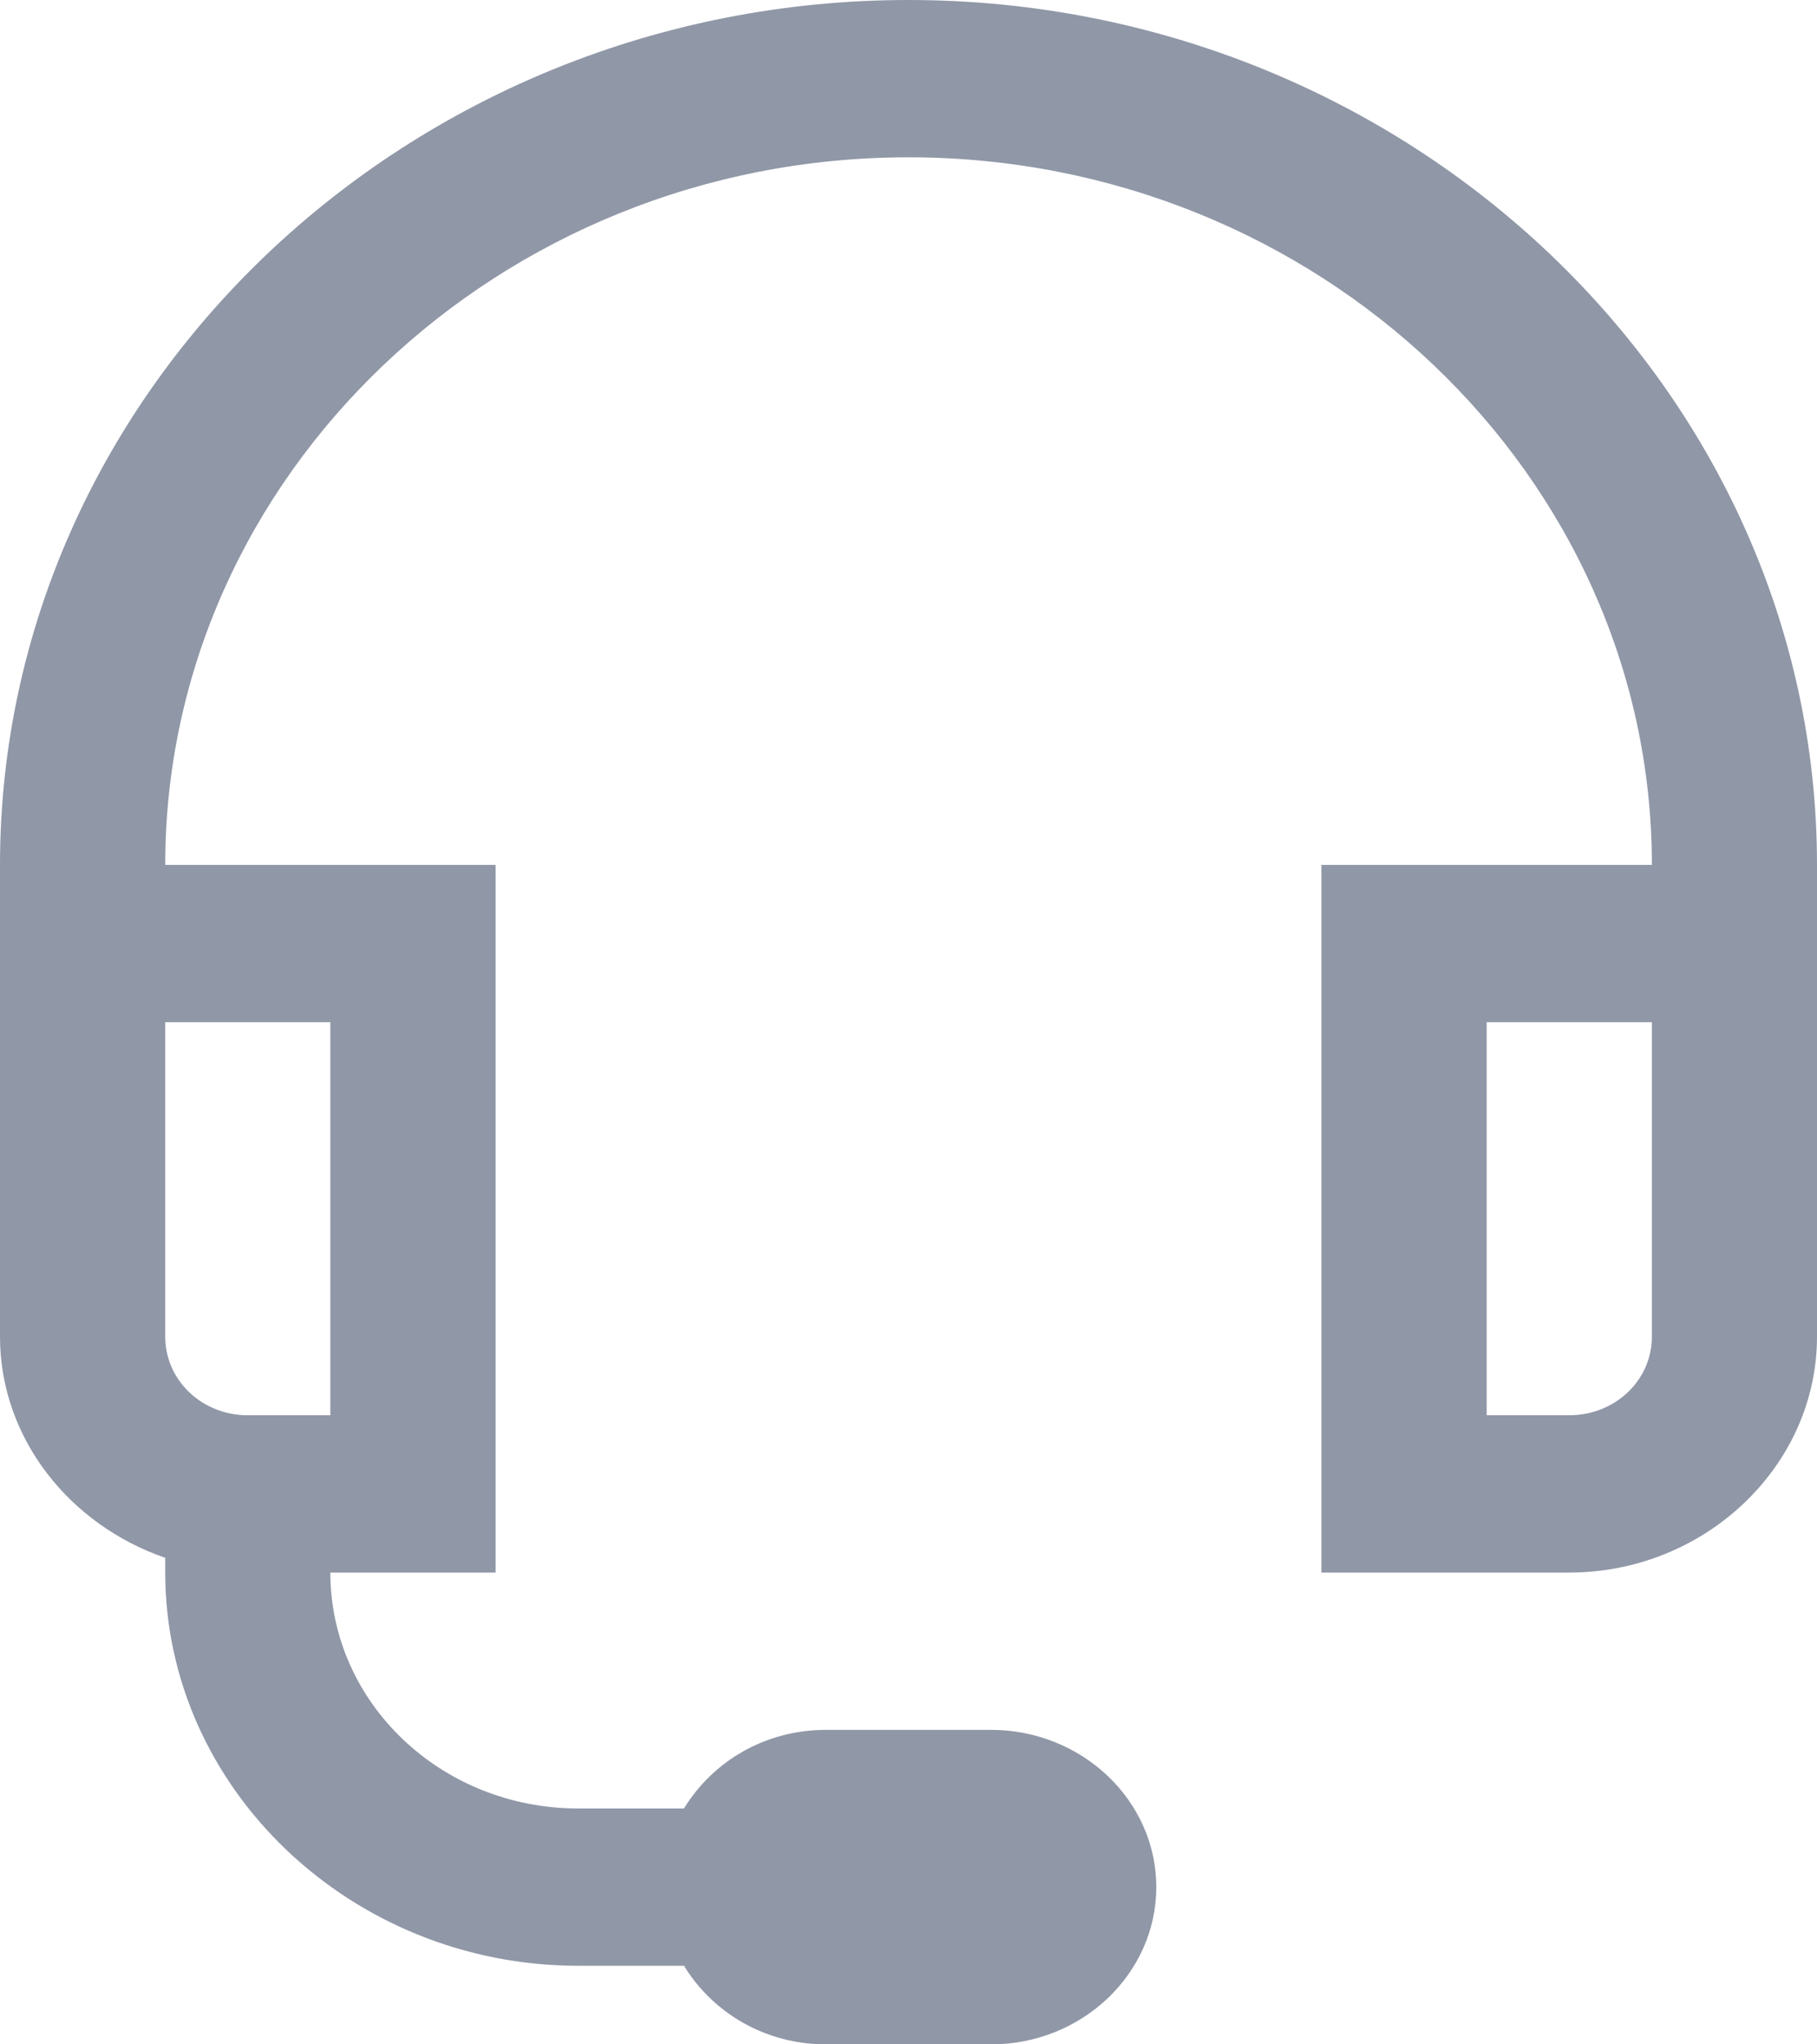 <svg width="16" height="18" viewBox="0 0 16 18" fill="none" xmlns="http://www.w3.org/2000/svg">
<path id="headset" d="M8 0C3.602 0 0 3.429 0 7.615V11.769C0 12.664 0.614 13.427 1.455 13.716V13.846C1.455 15.747 3.094 17.308 5.091 17.308H6.023C6.276 17.721 6.736 18 7.273 18H8.727C9.528 18 10.182 17.378 10.182 16.615C10.182 15.853 9.528 15.231 8.727 15.231H7.273C6.736 15.231 6.276 15.509 6.023 15.923H5.091C3.886 15.923 2.909 14.993 2.909 13.846H4.364V7.615H1.455C1.455 4.186 4.398 1.385 8 1.385C11.602 1.385 14.546 4.186 14.546 7.615H11.636V13.846H13.818C15.014 13.846 16 12.908 16 11.769V7.615C16 3.429 12.398 0 8 0ZM1.455 9H2.909V12.461H2.182C1.778 12.461 1.455 12.153 1.455 11.769V9ZM13.091 9H14.546V11.769C14.546 12.153 14.222 12.461 13.818 12.461H13.091V9Z" fill="#9097A7"/>
</svg>
